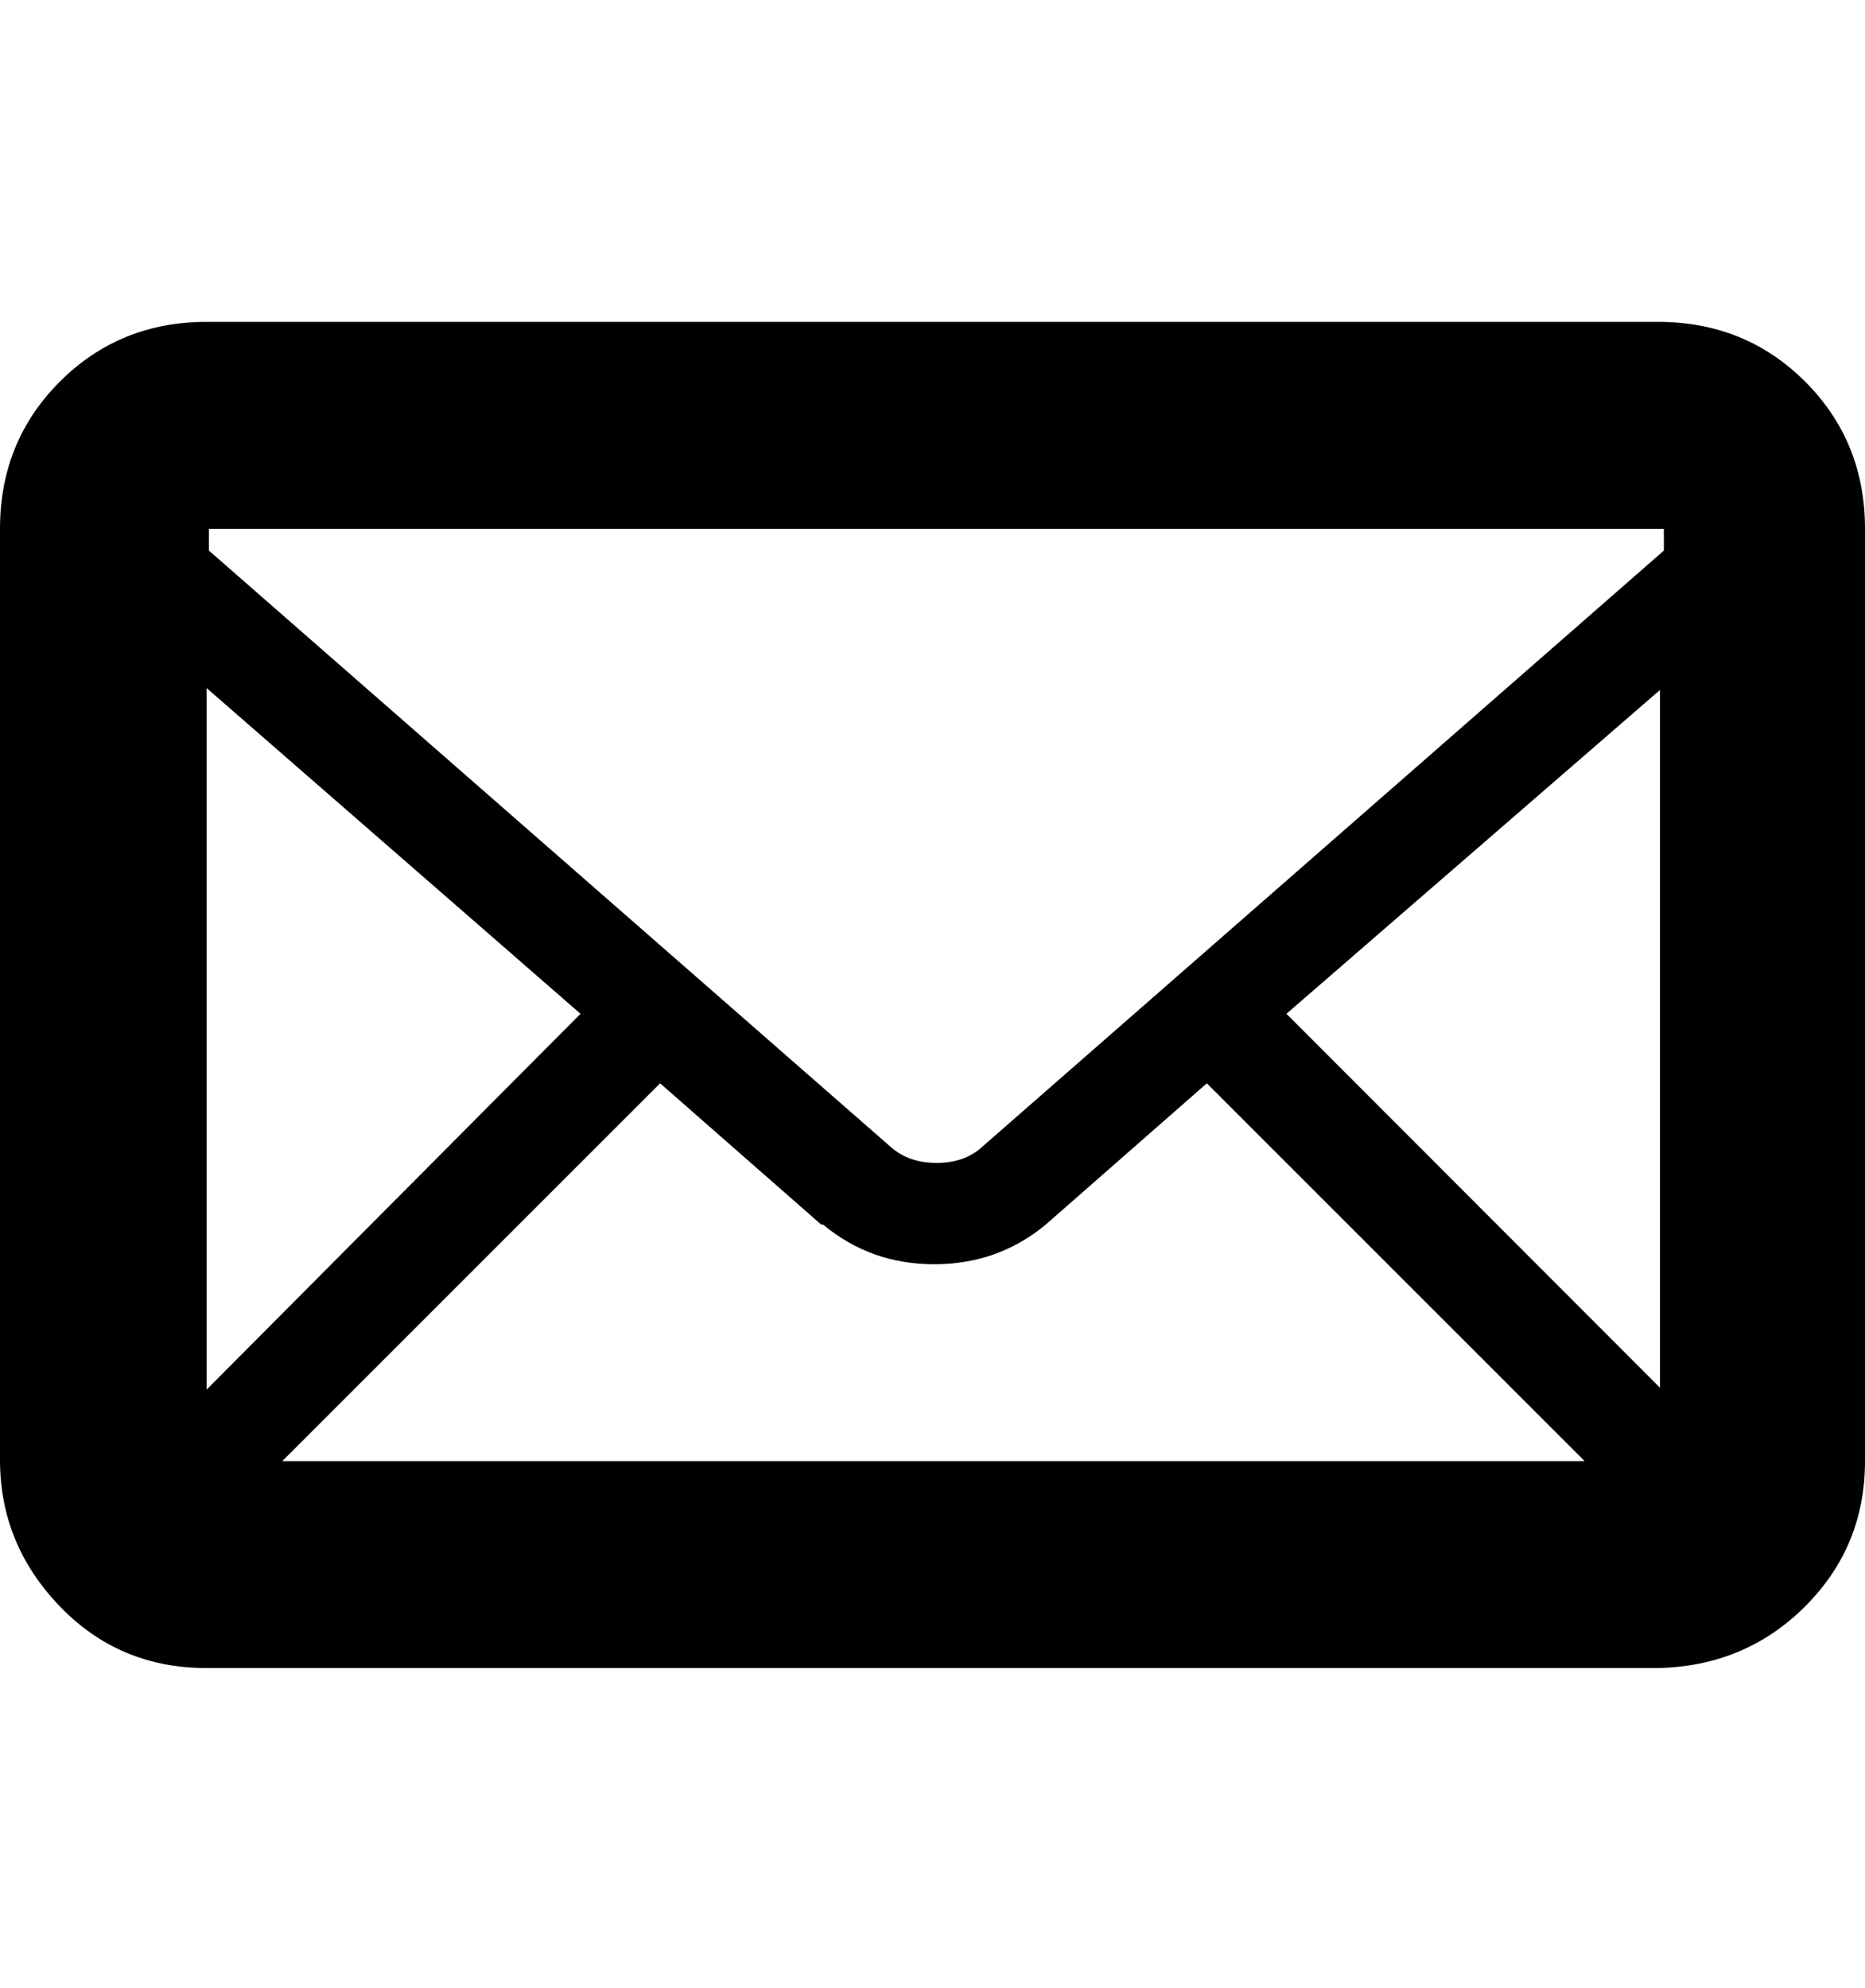 <svg height="512" width="480.3" xmlns="http://www.w3.org/2000/svg"><path d="m427 82.9q22.5 0 37.9 15.4t15.4 37.9v240.1q0 22-15.4 37.4t-37.9 15.9h-373.8q-22.5 0-37.8-15.9t-15.4-37.4v-240.1q0-22.5 15.4-37.9t37.8-15.4h373.8z m-215.5 232.5l-41.5-36.4-97.3 97.3h335.4l-97.3-97.3-41.5 36.4q-12.3 10.2-28.7 10.2t-28.6-10.2z m-158.3 42.5l96.3-96.8-96.3-83.9v180.7z m278.1-96.8l96.2 96.3v-179.7z m96.2-124.9h-373.7v5.6l175.6 153.6q4.6 4.1 11.8 4.1t11.7-4.1l175.6-153.6v-5.6z" /></svg>